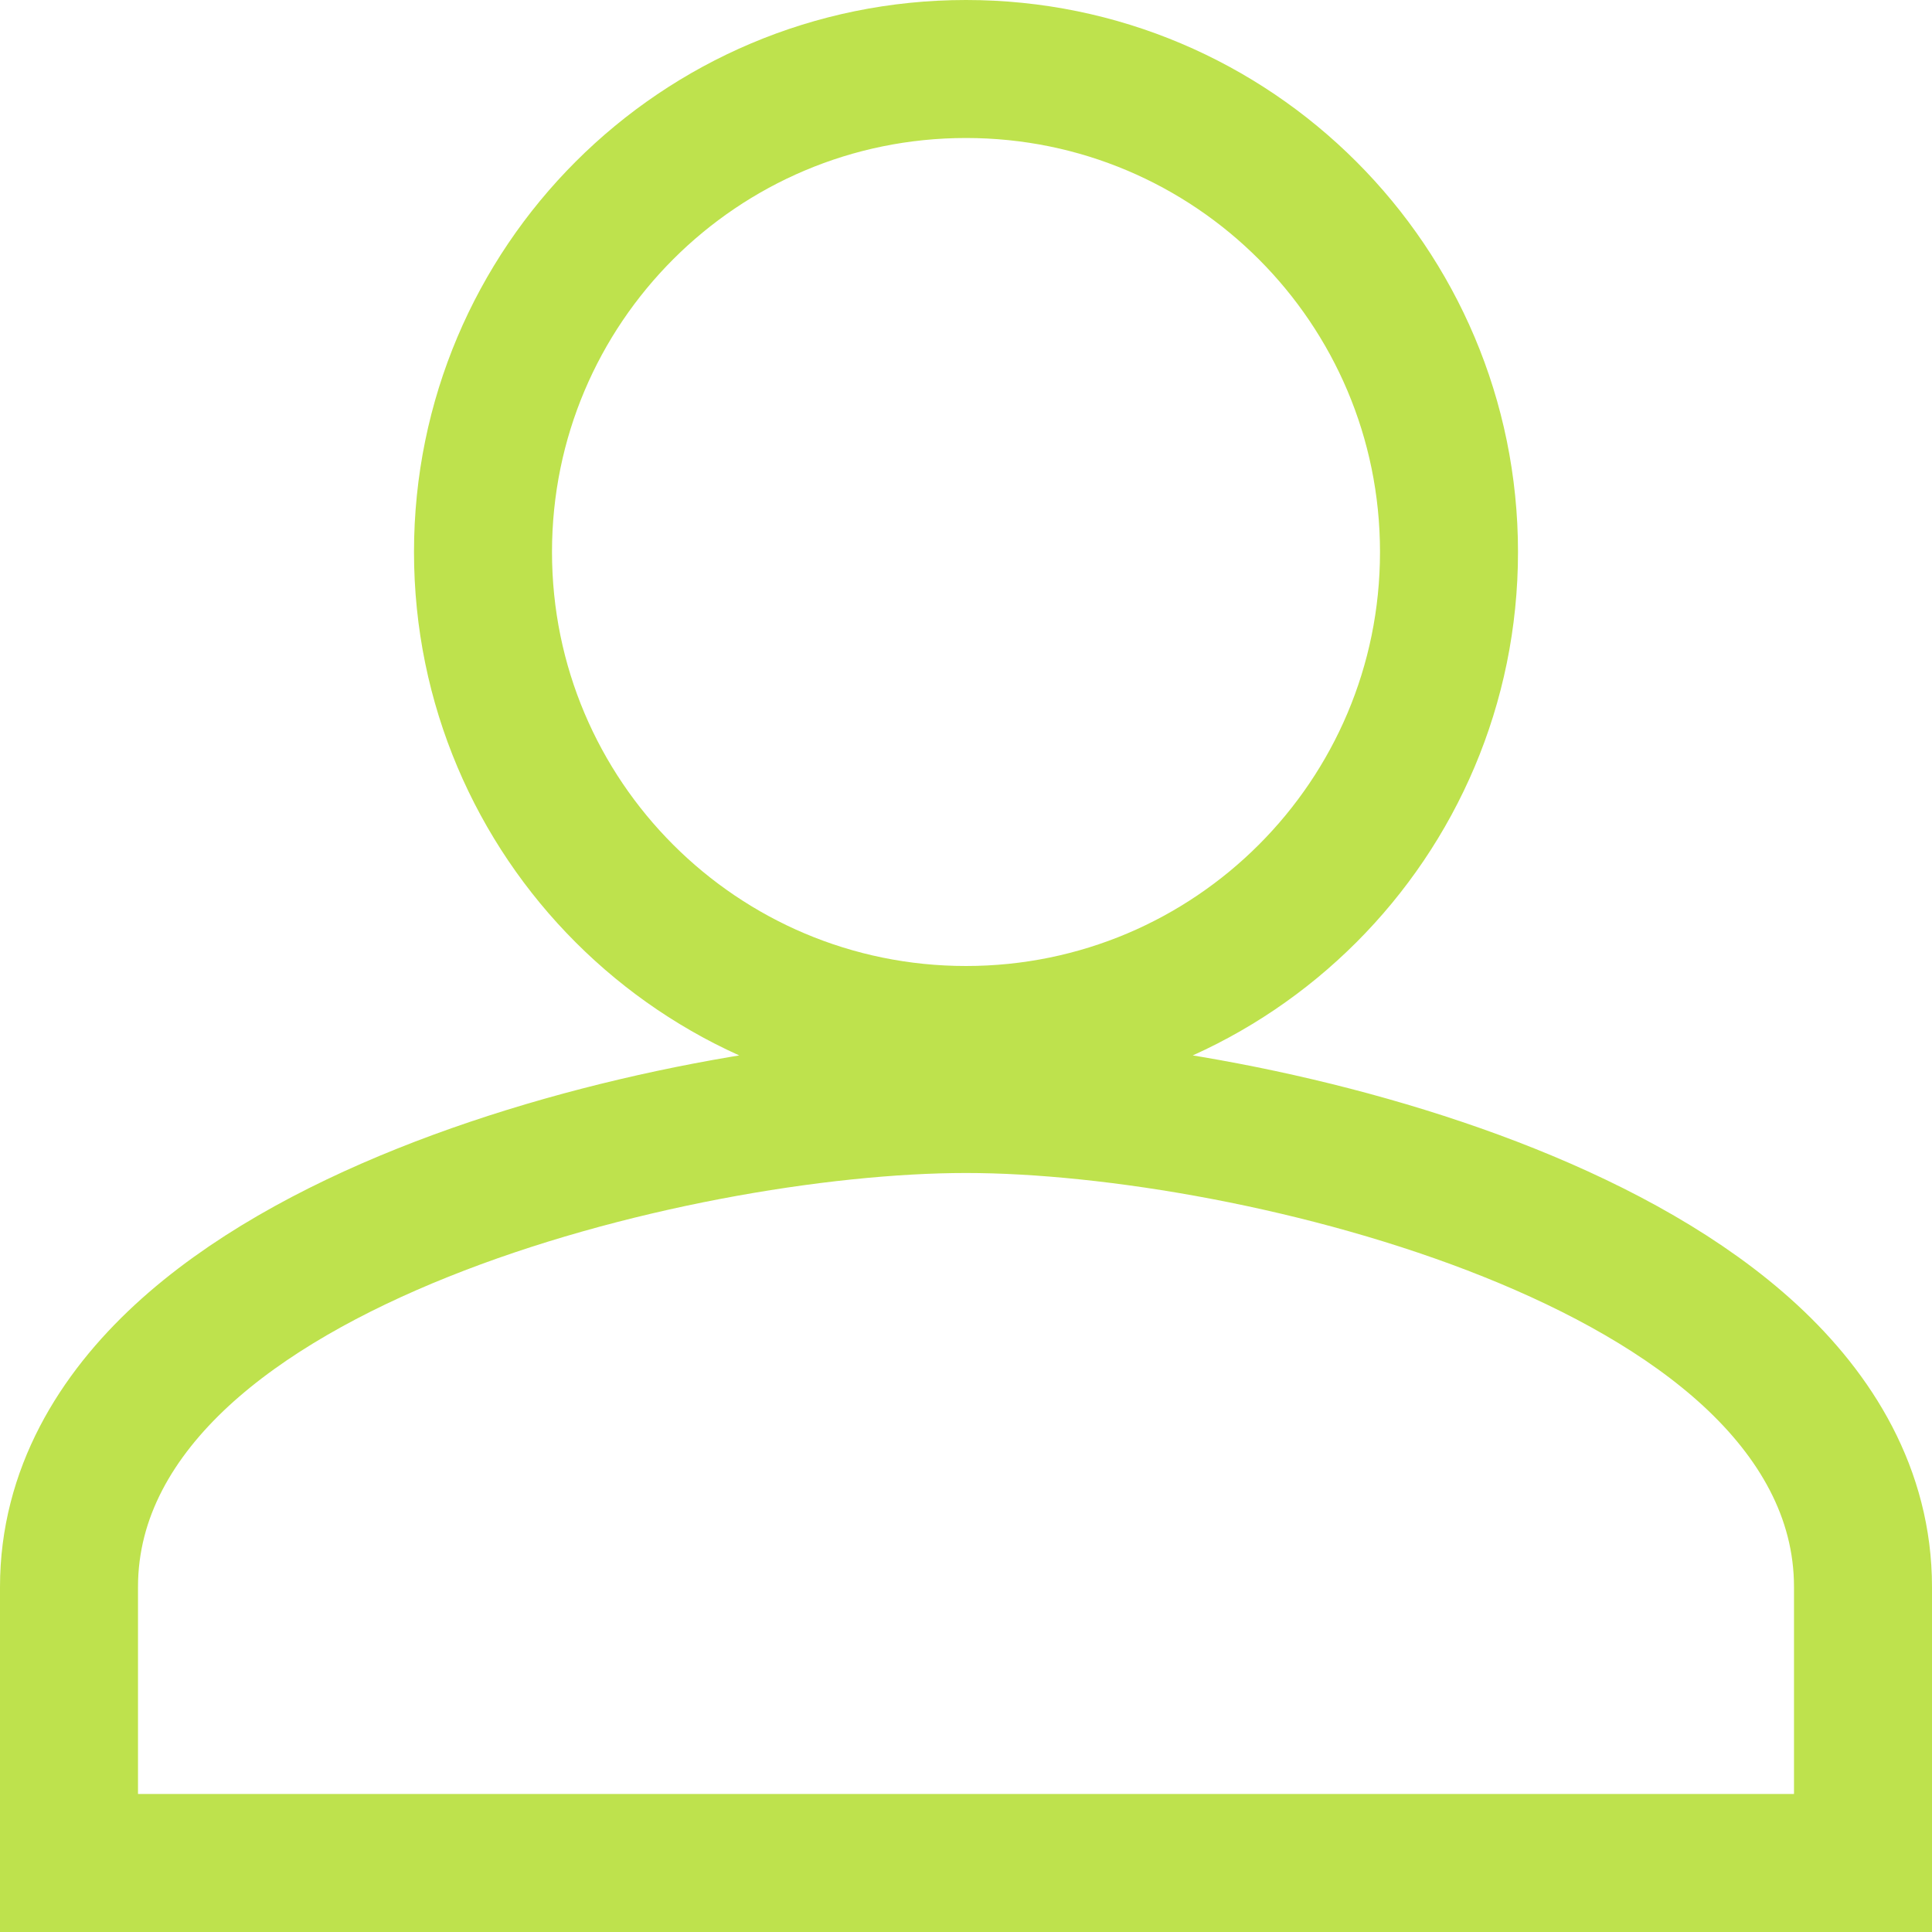 <svg width="28" height="28" viewBox="0 0 28 28" fill="none" xmlns="http://www.w3.org/2000/svg">
<path d="M1 26V27H2H26H27V26V23C27 21.635 26.308 20.514 25.366 19.644C24.431 18.781 23.184 18.101 21.874 17.576C19.254 16.526 16.128 16 14 16C11.873 16 8.746 16.526 6.126 17.576C4.816 18.101 3.569 18.781 2.634 19.644C1.692 20.514 1 21.635 1 23V26ZM14 15C17.867 15 21 11.867 21 8C21 4.133 17.867 1 14 1C10.133 1 7 4.133 7 8C7 11.867 10.133 15 14 15Z" stroke="#BEE24D" stroke-width="2"/>
</svg>
